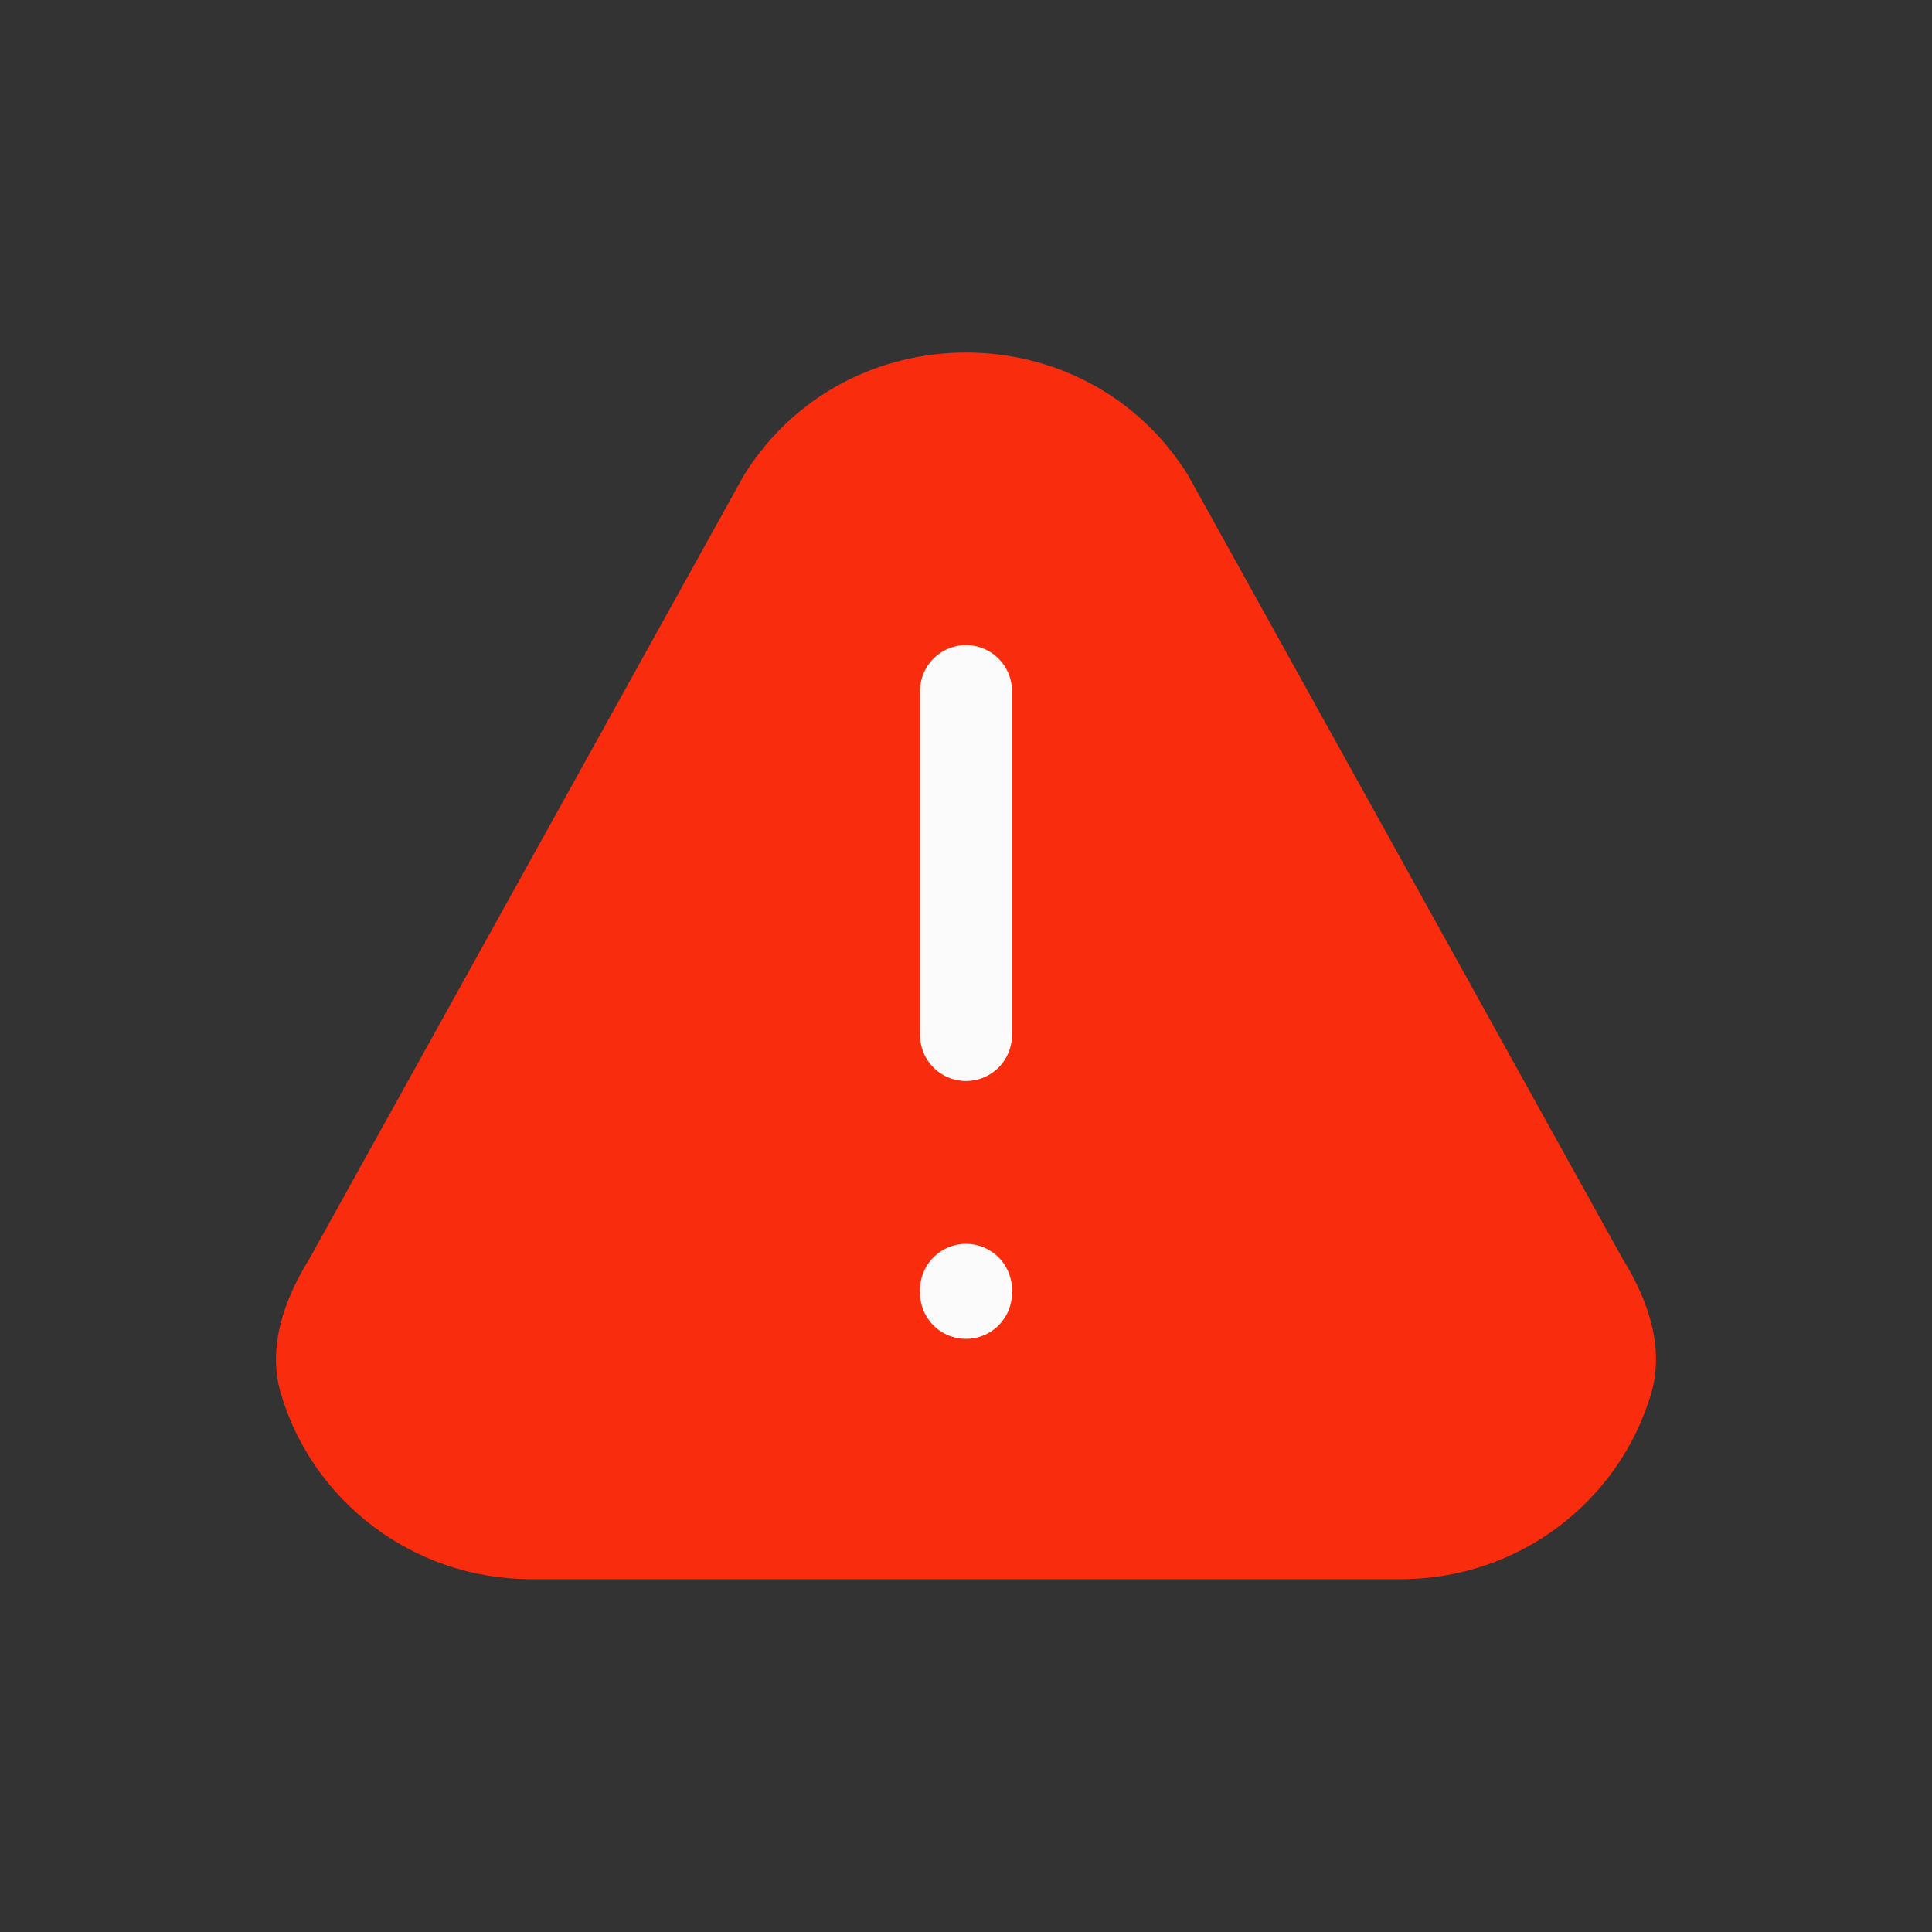 <svg width="21" height="21" viewBox="0 0 21 21" fill="none" xmlns="http://www.w3.org/2000/svg">
<rect x="0" y="0" width="21" height="21" fill="#333333" stroke="none"/>
<path d="M5.775 17.165C4.484 17.165 3.395 16.312 3.052 15.145C2.906 14.647 3.086 14.128 3.361 13.686L8.086 5.166C9.193 3.387 11.807 3.387 12.914 5.166L17.639 13.686C17.914 14.128 18.094 14.647 17.948 15.145C17.605 16.312 16.516 17.165 15.225 17.165H5.775Z" fill="#F92C0D"/>
<path d="M10.5 11.25V7.512M10.5 14.02V14.053" stroke="#FBFBFB" stroke-linecap="round" stroke-linejoin="round"/>
</svg>
